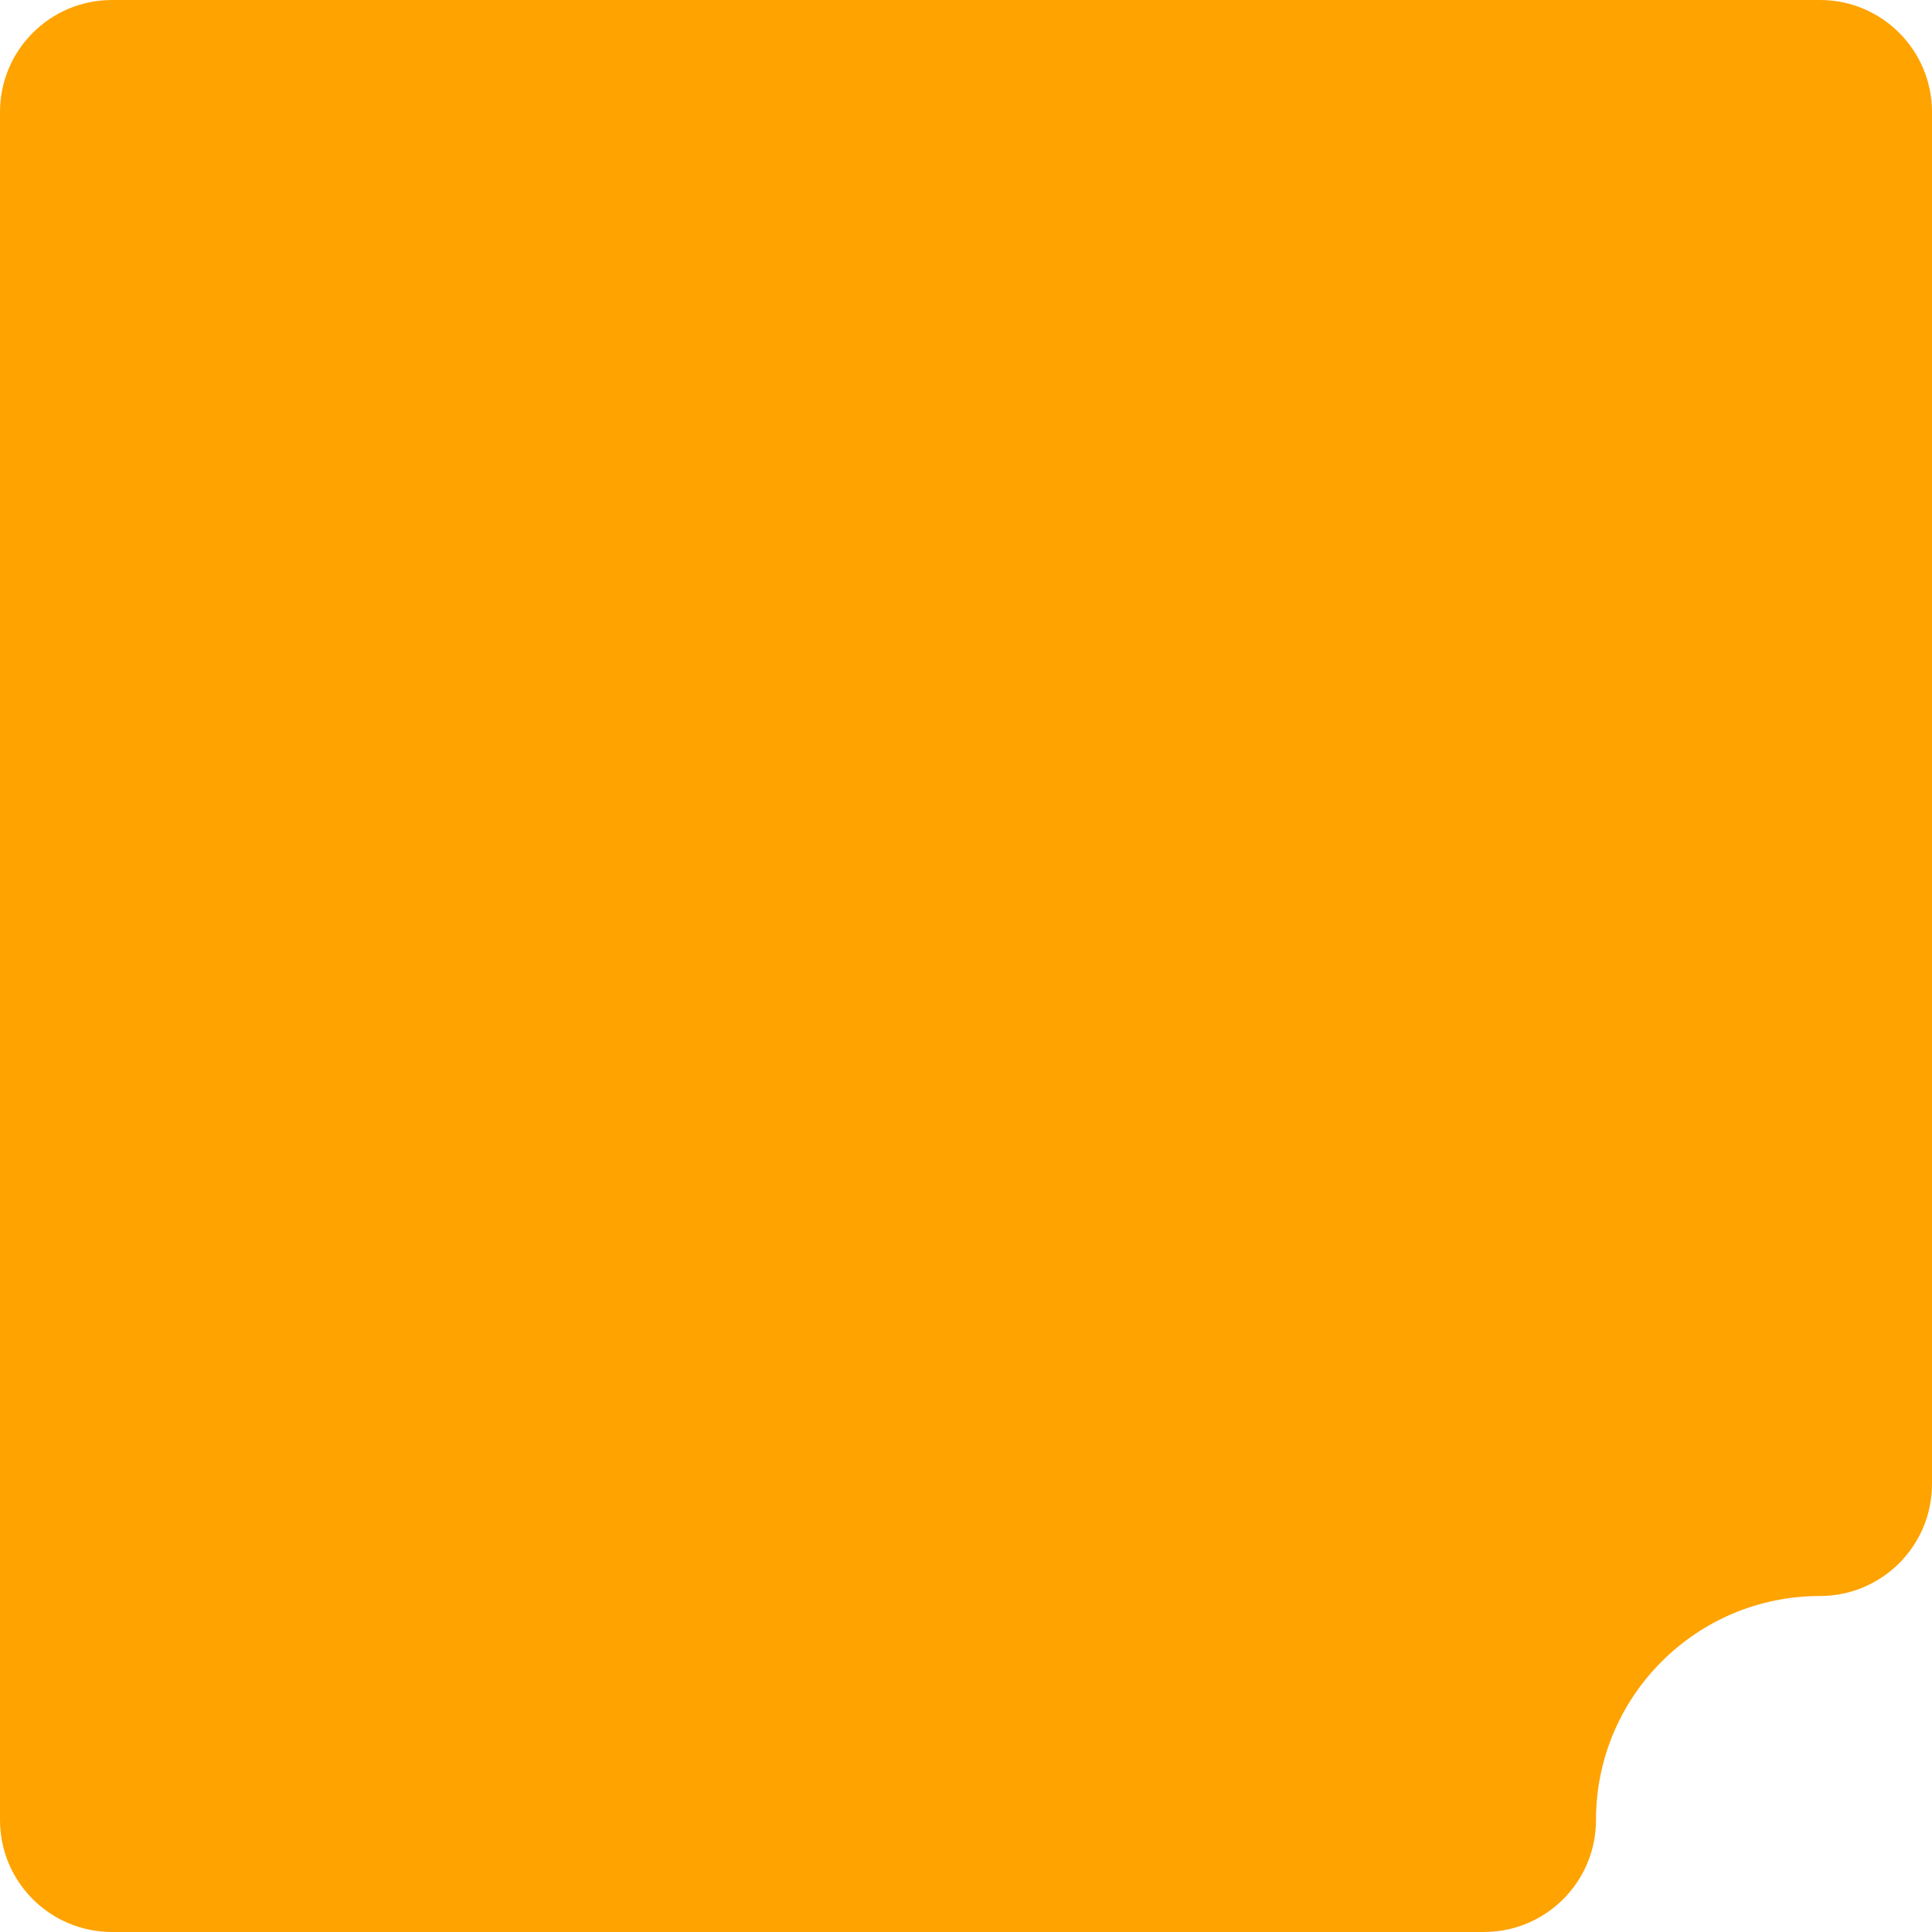 <svg xmlns="http://www.w3.org/2000/svg" width="345" height="345" viewBox="0 0 345 345" fill="none">
<path d="M0 20C0 8.954 8.954 0 20 0L325 2.29614e-10C336.046 2.37418e-10 345 8.954 345 20V265C345 276.046 336.046 285 325 285C302.909 285 285 302.909 285 325C285 336.046 276.046 345 265 345H20C8.954 345 0 336.046 0 325V20Z" fill="#FFA300"/>
</svg>